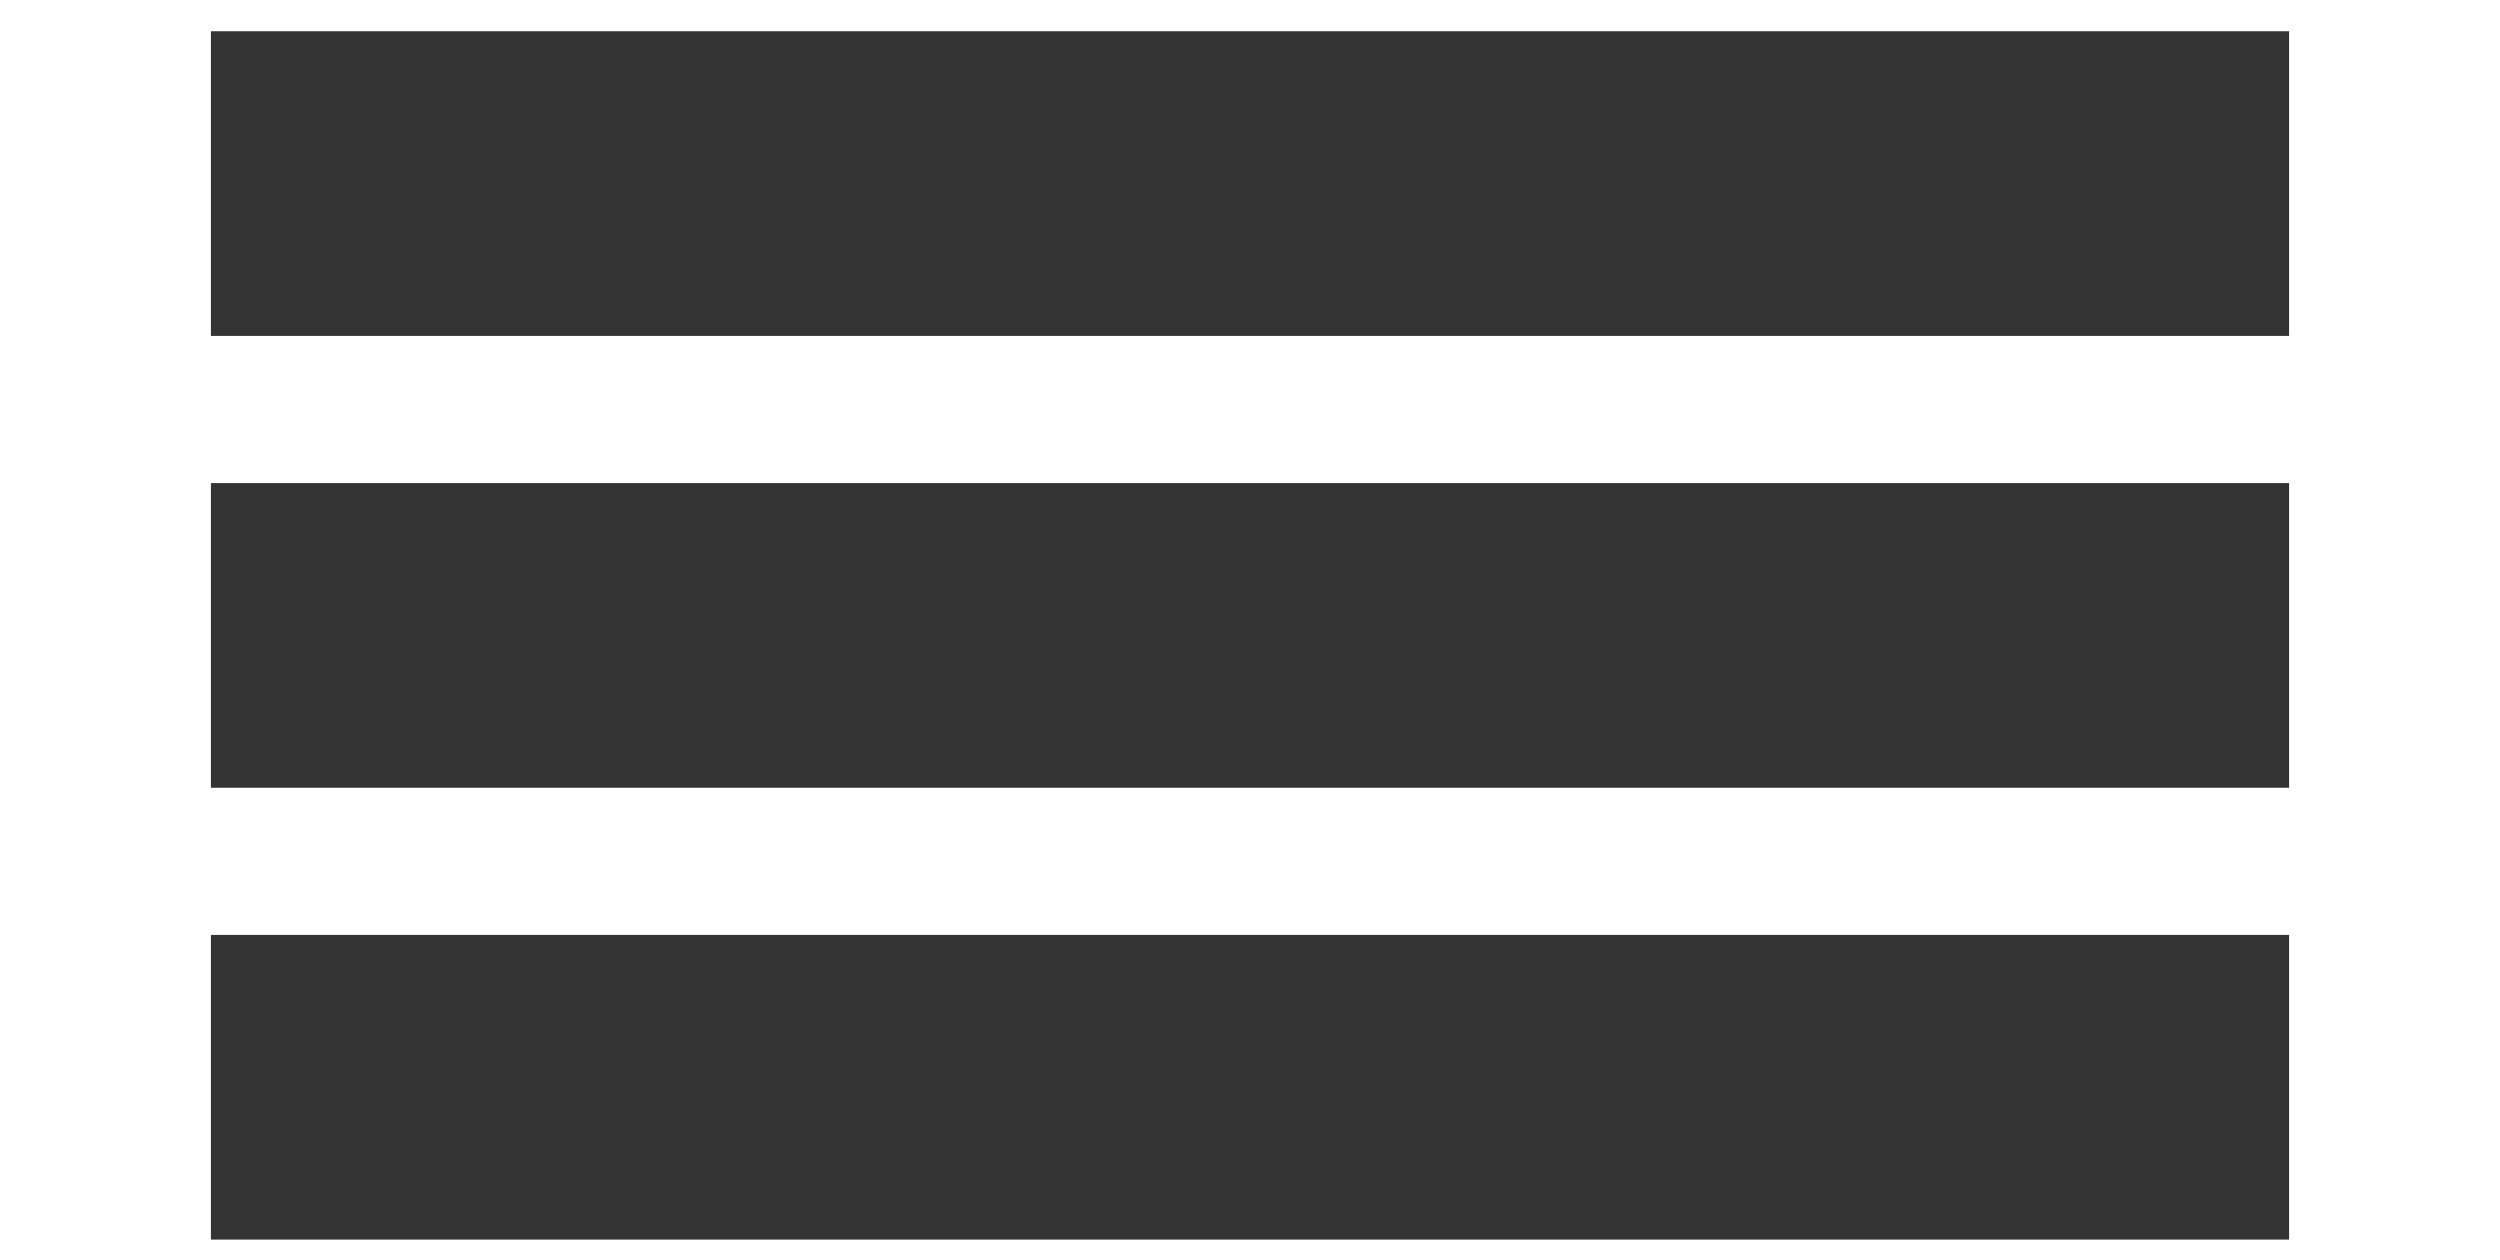 <?xml version="1.0" encoding="utf-8"?>
<!-- Generator: Adobe Illustrator 16.0.0, SVG Export Plug-In . SVG Version: 6.00 Build 0)  -->
<!DOCTYPE svg PUBLIC "-//W3C//DTD SVG 1.1//EN" "http://www.w3.org/Graphics/SVG/1.1/DTD/svg11.dtd">
<svg version="1.1" id="Capa_1" xmlns="http://www.w3.org/2000/svg" xmlns:xlink="http://www.w3.org/1999/xlink" x="0px" y="0px"
	 width="30px" height="15.125px" viewBox="0 0 30 15.125" enable-background="new 0 0 30 15.125" xml:space="preserve">
<rect x="2.531" y="0.375" fill="#333333" width="24.938" height="3.656"/>
<rect x="2.531" y="5.797" fill="#333333" width="24.938" height="3.656"/>
<rect x="2.531" y="11.219" fill="#333333" width="24.938" height="3.656"/>
</svg>
